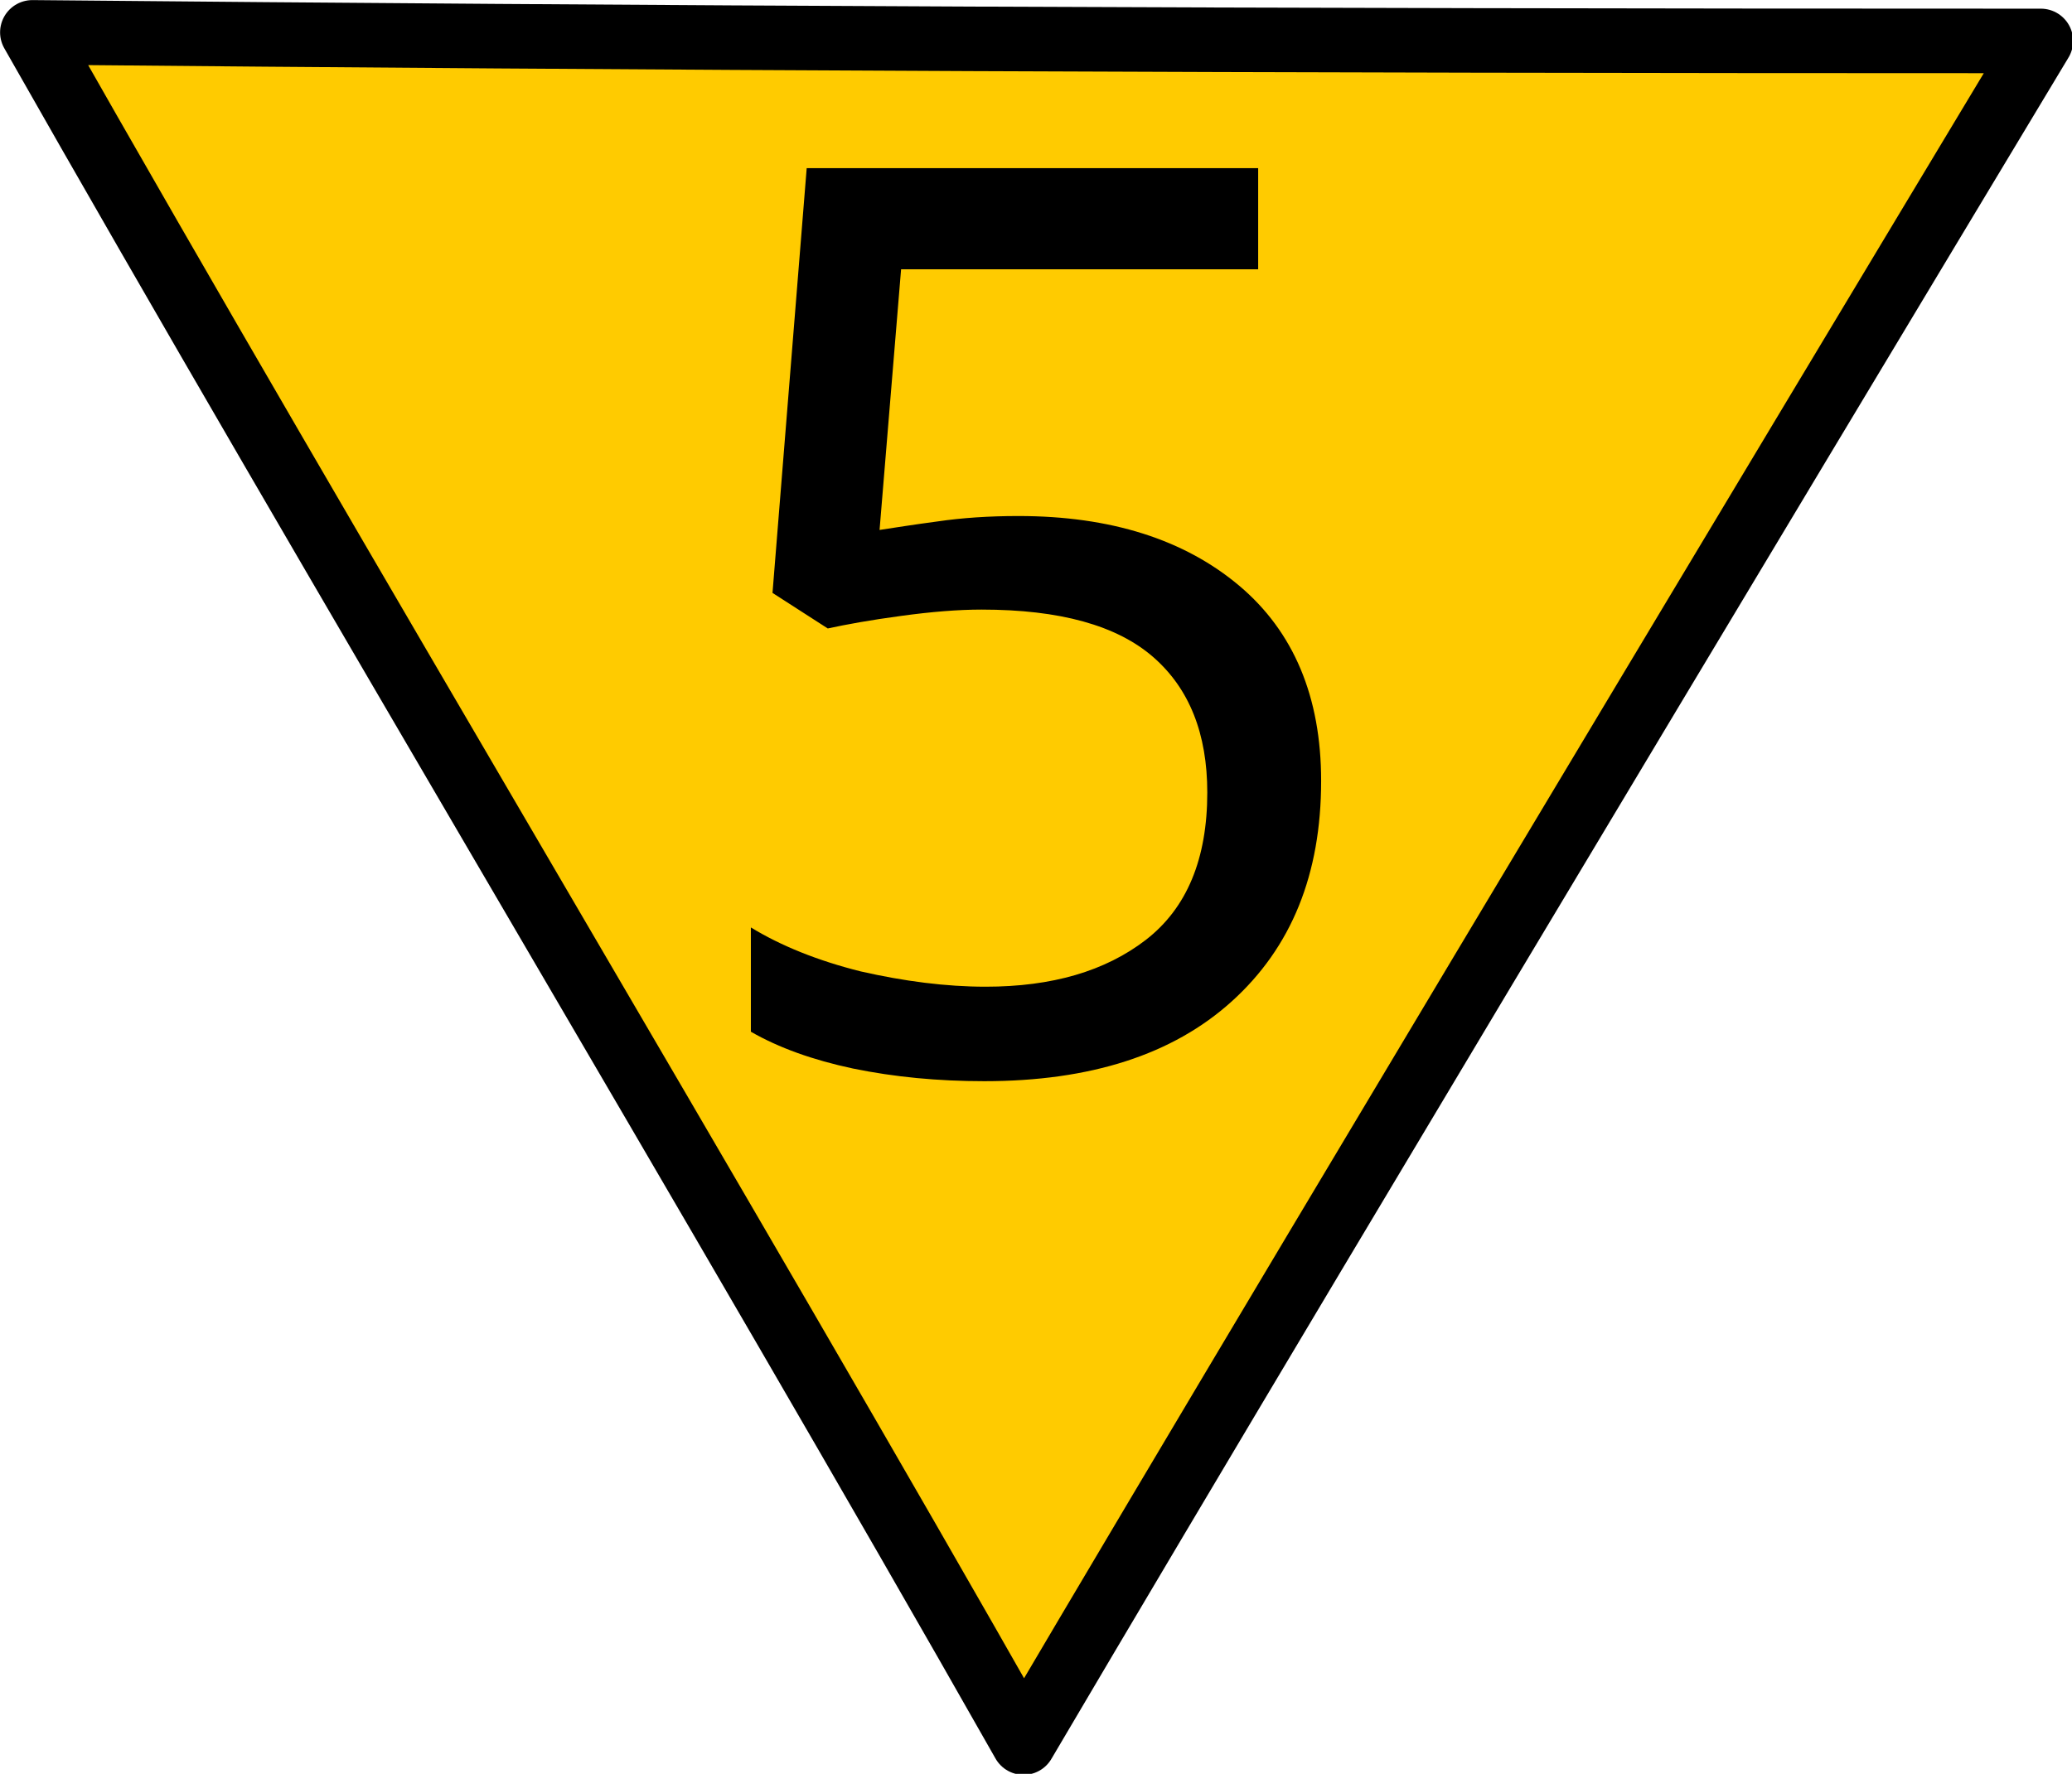 <?xml version="1.0" encoding="UTF-8"?>
<svg xmlns="http://www.w3.org/2000/svg" xmlns:xlink="http://www.w3.org/1999/xlink" width="18" height="15.414" viewBox="0 0 18 15.414">
<path fill-rule="nonzero" fill="rgb(100%, 79.608%, 0%)" fill-opacity="1" stroke-width="0.7" stroke-linecap="round" stroke-linejoin="round" stroke="rgb(0%, 0%, 0%)" stroke-opacity="1" stroke-miterlimit="4" d="M 21.973 0.444 C 13.541 0.444 7.114 0.415 0.351 0.351 C 3.616 6.104 7.837 13.15 11.101 18.904 C 14.483 13.16 22.134 0.444 22.134 0.444 Z M 21.973 0.444 " transform="matrix(0.801, 0, 0, 0.801, 0, 0)"/>
<path fill-rule="nonzero" fill="rgb(0%, 0%, 0%)" fill-opacity="1" d="M 8.848 4.484 C 9.648 4.484 10.289 4.688 10.766 5.09 C 11.238 5.488 11.477 6.055 11.477 6.785 C 11.477 7.598 11.219 8.234 10.699 8.703 C 10.188 9.164 9.473 9.395 8.551 9.395 C 8.148 9.395 7.77 9.359 7.41 9.285 C 7.062 9.211 6.766 9.105 6.523 8.965 L 6.523 8.059 C 6.785 8.219 7.105 8.348 7.477 8.441 C 7.855 8.527 8.219 8.574 8.562 8.574 C 9.141 8.574 9.602 8.438 9.953 8.168 C 10.312 7.891 10.488 7.461 10.488 6.887 C 10.488 6.375 10.332 5.984 10.02 5.711 C 9.703 5.434 9.207 5.297 8.527 5.297 C 8.324 5.297 8.09 5.316 7.828 5.352 C 7.566 5.387 7.352 5.426 7.191 5.461 L 6.711 5.152 L 7.008 1.461 L 10.93 1.461 L 10.93 2.34 L 7.828 2.34 L 7.641 4.605 C 7.766 4.586 7.934 4.559 8.145 4.531 C 8.355 4.5 8.59 4.484 8.848 4.484 Z M 8.848 4.484 "/>
</svg>
